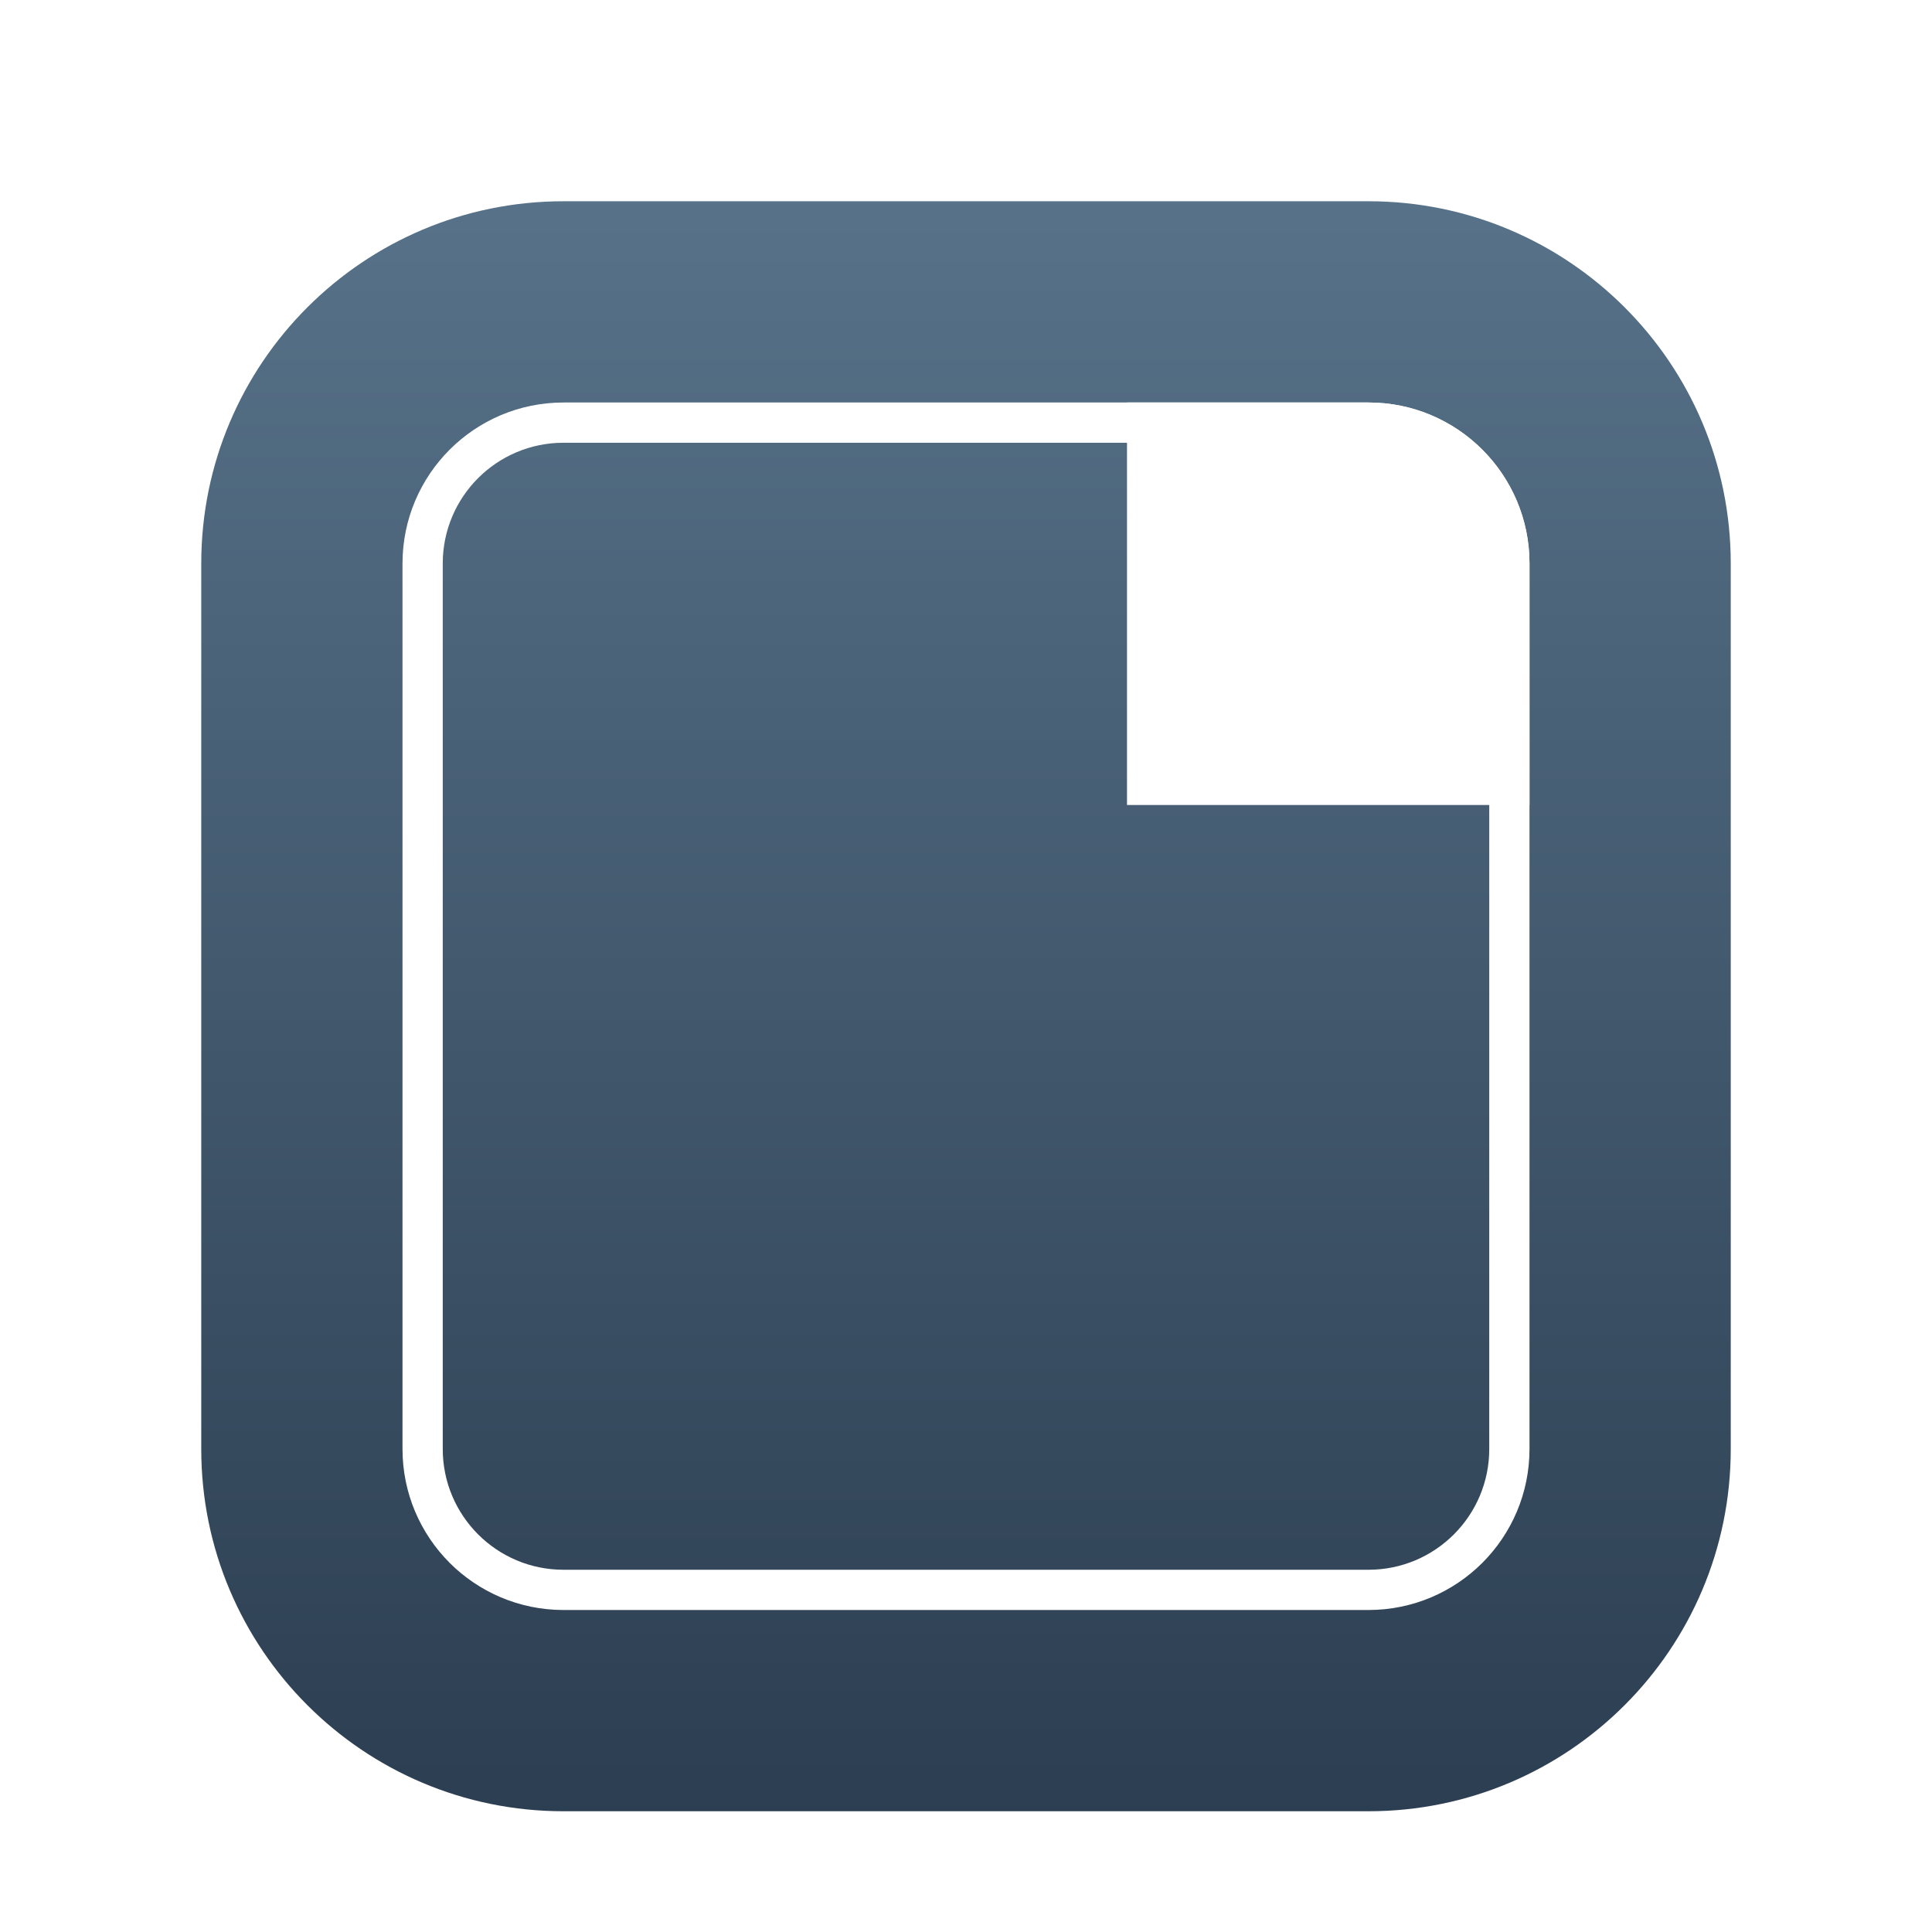 <svg xmlns="http://www.w3.org/2000/svg" width="96" height="96" viewBox="0 0 96 96">
  <defs>
    <filter id="libreoffice-startcenter-a" width="131.6%" height="130%" x="-15.8%" y="-15%" filterUnits="objectBoundingBox">
      <feOffset dy="2" in="SourceAlpha" result="shadowOffsetOuter1"/>
      <feGaussianBlur in="shadowOffsetOuter1" result="shadowBlurOuter1" stdDeviation="2"/>
      <feColorMatrix in="shadowBlurOuter1" result="shadowMatrixOuter1" values="0 0 0 0 0   0 0 0 0 0   0 0 0 0 0  0 0 0 0.2 0"/>
      <feMerge>
        <feMergeNode in="shadowMatrixOuter1"/>
        <feMergeNode in="SourceGraphic"/>
      </feMerge>
    </filter>
    <linearGradient id="libreoffice-startcenter-b" x1="50%" x2="50%" y1="0%" y2="100%">
      <stop offset="0%" stop-color="#577289"/>
      <stop offset="100%" stop-color="#2C3E51"/>
    </linearGradient>
  </defs>
  <g fill="none" fill-rule="evenodd" filter="url(#libreoffice-startcenter-a)" transform="translate(10 8)">
    <path fill="url(#libreoffice-startcenter-b)" d="M18,0 L58,0 C67.941,-1.82615513e-15 76,8.059 76,18 L76,62 C76,71.941 67.941,80 58,80 L18,80 C8.059,80 -2.33527693e-15,71.941 0,62 L0,18 C-1.21743675e-15,8.059 8.059,1.82615513e-15 18,0 Z"/>
    <path stroke="#FFF" stroke-width="2" d="M58,11 C59.933,11 61.683,11.784 62.95,13.05 C64.216,14.317 65,16.067 65,18 L65,18 L65,62 C65,63.933 64.216,65.683 62.95,66.95 C61.683,68.216 59.933,69 58,69 L58,69 L18,69 C16.067,69 14.317,68.216 13.05,66.95 C11.784,65.683 11,63.933 11,62 L11,62 L11,18 C11,16.067 11.784,14.317 13.05,13.05 C14.317,11.784 16.067,11 18,11 L18,11 Z"/>
    <path fill="#FFF" d="M46,10 L58,10 C62.418,10 66,13.582 66,18 L66,30 L66,30 L46,30 L46,10 Z"/>
  </g>
</svg>

